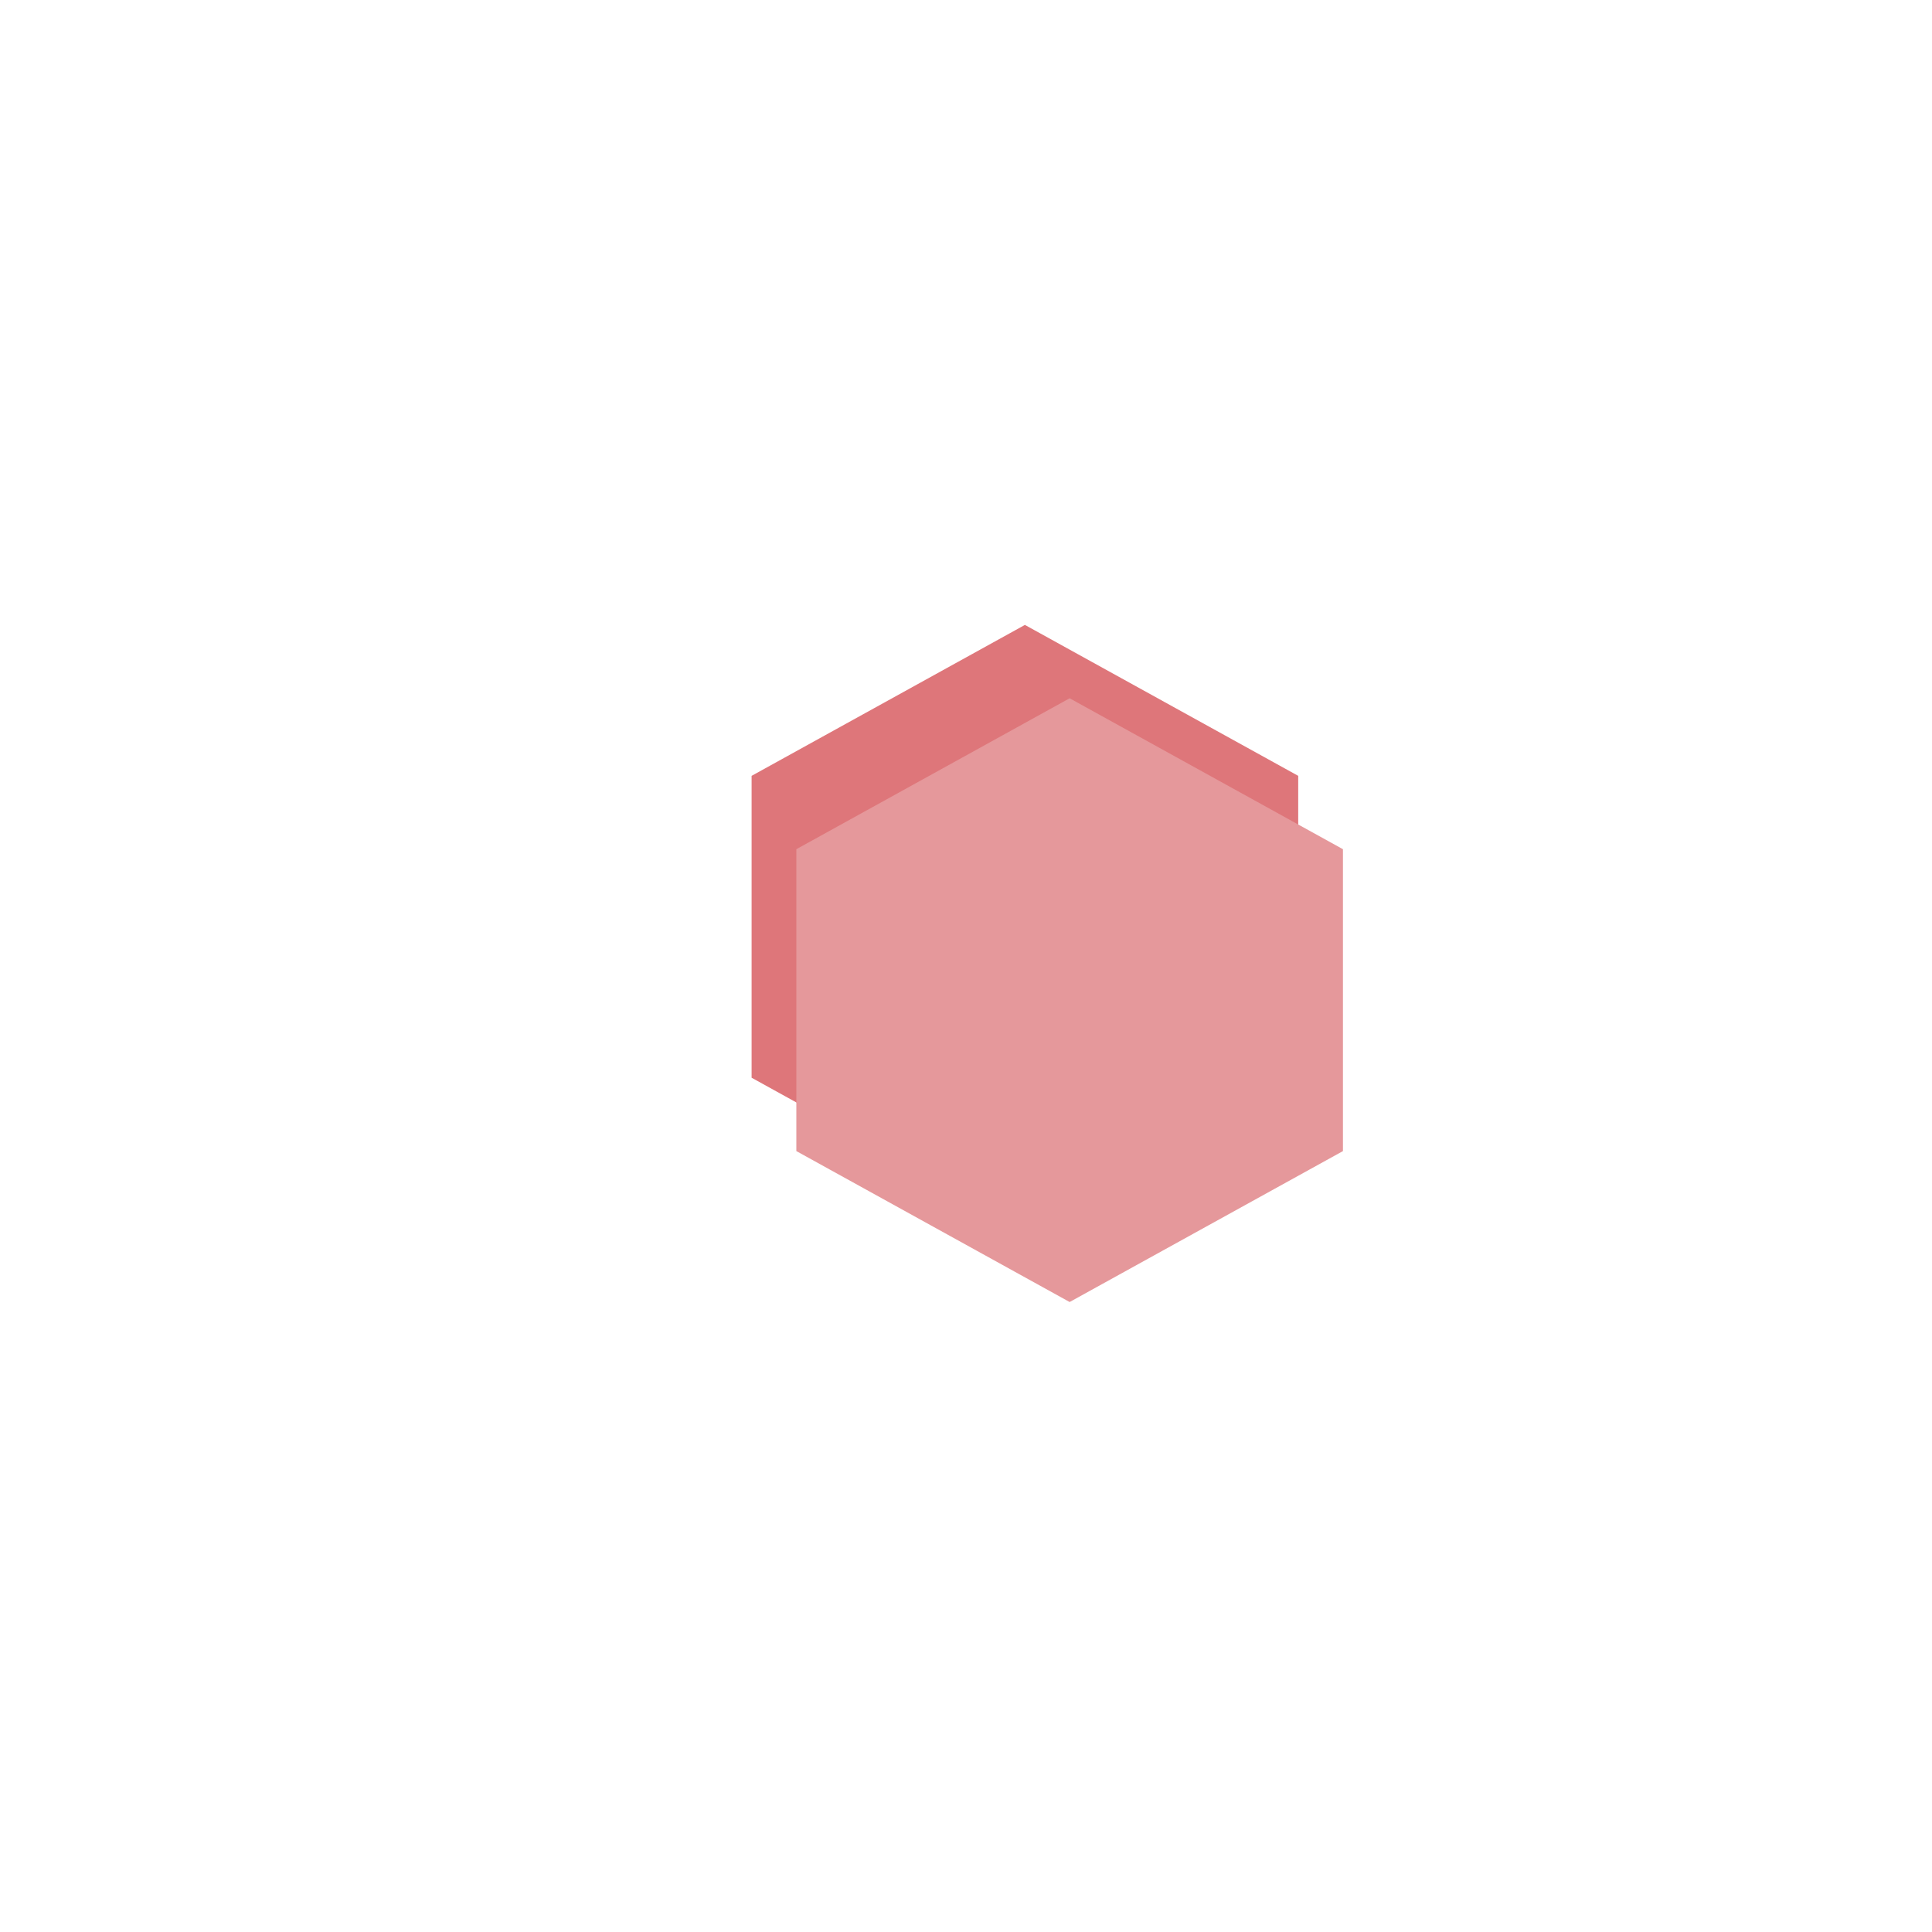 <?xml version="1.0" encoding="UTF-8" standalone="no"?>
<!DOCTYPE svg PUBLIC "-//W3C//DTD SVG 1.1//EN" "http://www.w3.org/Graphics/SVG/1.1/DTD/svg11.dtd">
<svg version="1.1" xmlns="http://www.w3.org/2000/svg" xmlns:xlink="http://www.w3.org/1999/xlink" preserveAspectRatio="xMidYMid meet" viewBox="0 0 640 640" width="200" height="200"><defs><path d="M339.51 207.01L248.98 257.01L248.98 357.01L339.51 407.01L430.05 357.01L430.05 257.01L339.51 207.01Z" id="b3mBN3kep"></path><path d="M354.33 231.31L263.8 281.31L263.8 381.31L354.33 431.31L444.87 381.31L444.87 281.31L354.33 231.31Z" id="a1owoRSz7Y"></path></defs><g><g><g><use xlink:href="#b3mBN3kep" opacity="1" fill="#de767a" fill-opacity="1"></use></g><g><use xlink:href="#a1owoRSz7Y" opacity="1" fill="#e5989b" fill-opacity="1"></use></g></g></g></svg>